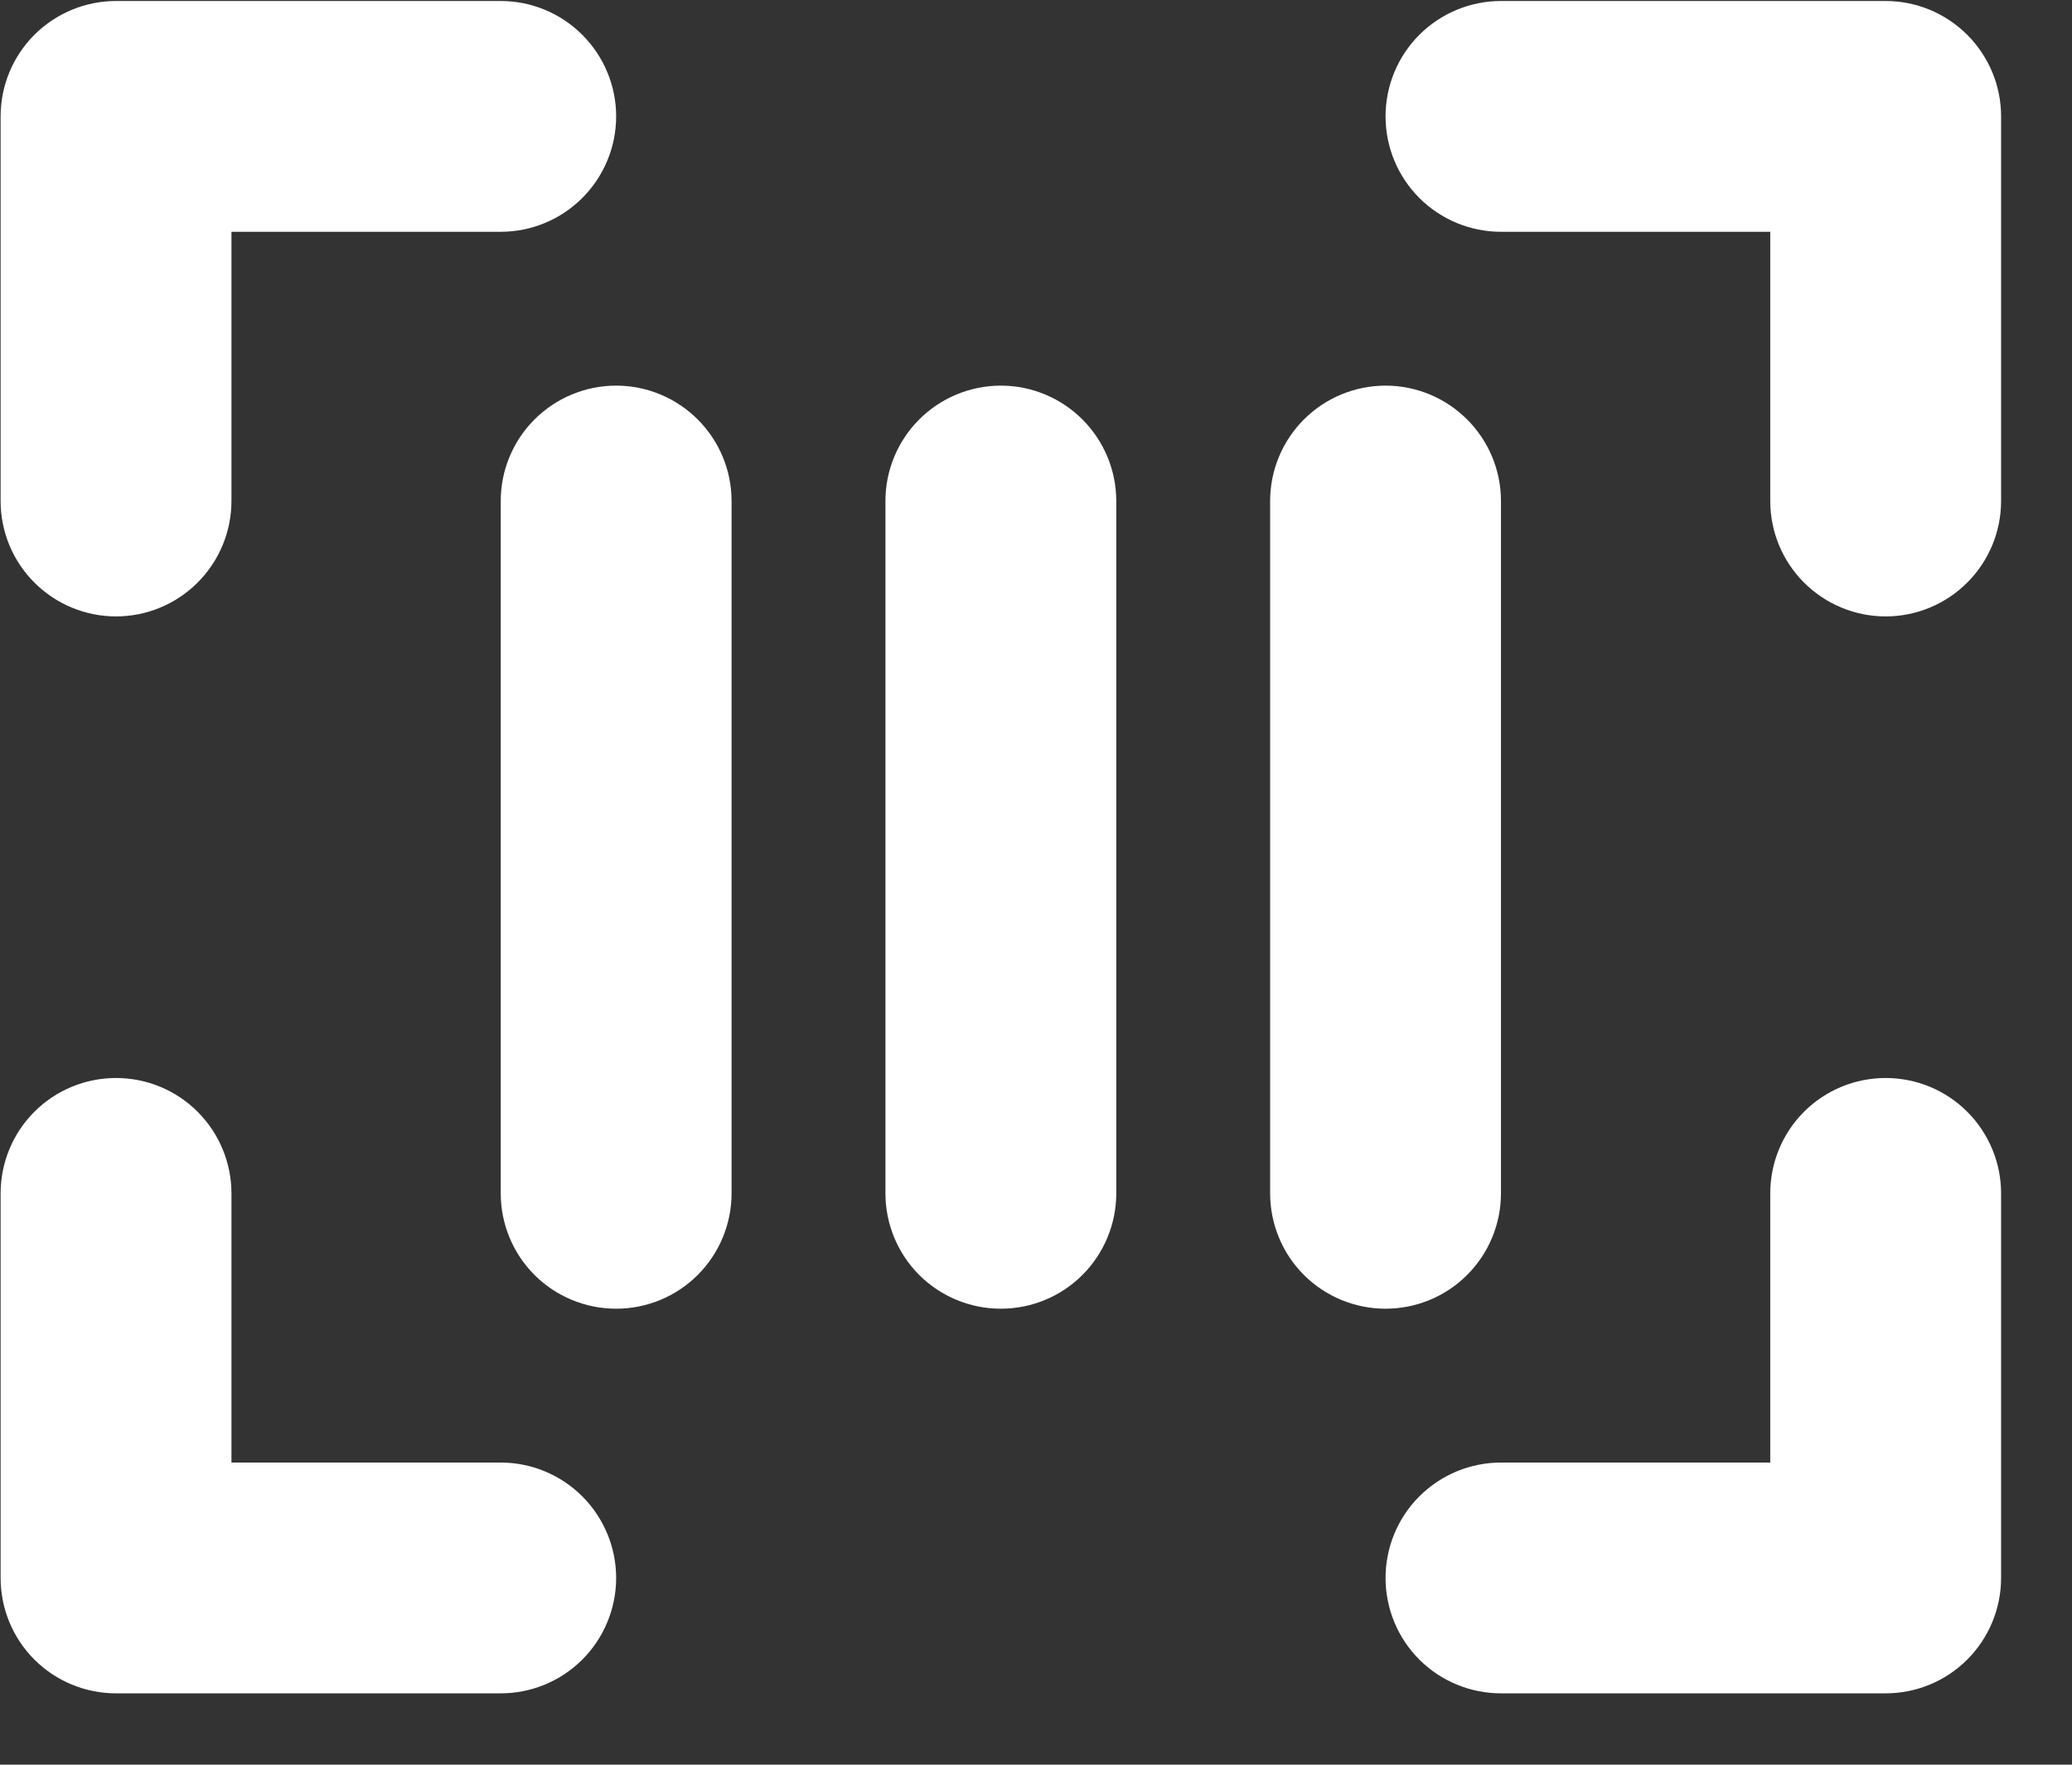 <svg width="27" height="23" viewBox="0 0 27 23" fill="none" xmlns="http://www.w3.org/2000/svg">
<rect x="0" y="0" width="27" height="23" fill="#333333" stroke="none"/>
<path d="M26.076 1.517V6.53C26.076 6.929 25.917 7.311 25.635 7.593C25.353 7.875 24.971 8.034 24.572 8.034C24.173 8.034 23.79 7.875 23.508 7.593C23.226 7.311 23.068 6.929 23.068 6.53V3.021H19.559C19.16 3.021 18.777 2.862 18.495 2.58C18.213 2.298 18.055 1.916 18.055 1.517C18.055 1.118 18.213 0.736 18.495 0.454C18.777 0.172 19.16 0.013 19.559 0.013H24.572C24.971 0.013 25.353 0.172 25.635 0.454C25.917 0.736 26.076 1.118 26.076 1.517ZM6.525 19.062H3.016V15.553C3.016 15.155 2.857 14.772 2.575 14.49C2.293 14.208 1.911 14.05 1.512 14.05C1.113 14.05 0.73 14.208 0.448 14.49C0.166 14.772 0.008 15.155 0.008 15.553V20.566C0.008 20.965 0.166 21.348 0.448 21.63C0.73 21.912 1.113 22.07 1.512 22.07H6.525C6.924 22.07 7.306 21.912 7.588 21.63C7.87 21.348 8.029 20.965 8.029 20.566C8.029 20.168 7.87 19.785 7.588 19.503C7.306 19.221 6.924 19.062 6.525 19.062ZM24.572 14.05C24.173 14.05 23.79 14.208 23.508 14.49C23.226 14.772 23.068 15.155 23.068 15.553V19.062H19.559C19.16 19.062 18.777 19.221 18.495 19.503C18.213 19.785 18.055 20.168 18.055 20.566C18.055 20.965 18.213 21.348 18.495 21.63C18.777 21.912 19.16 22.07 19.559 22.07H24.572C24.971 22.07 25.353 21.912 25.635 21.63C25.917 21.348 26.076 20.965 26.076 20.566V15.553C26.076 15.155 25.917 14.772 25.635 14.49C25.353 14.208 24.971 14.05 24.572 14.05ZM1.512 8.034C1.911 8.034 2.293 7.875 2.575 7.593C2.857 7.311 3.016 6.929 3.016 6.53V3.021H6.525C6.924 3.021 7.306 2.862 7.588 2.58C7.87 2.298 8.029 1.916 8.029 1.517C8.029 1.118 7.87 0.736 7.588 0.454C7.306 0.172 6.924 0.013 6.525 0.013H1.512C1.113 0.013 0.73 0.172 0.448 0.454C0.166 0.736 0.008 1.118 0.008 1.517V6.53C0.008 6.929 0.166 7.311 0.448 7.593C0.73 7.875 1.113 8.034 1.512 8.034ZM8.029 5.026C7.63 5.026 7.247 5.185 6.965 5.467C6.683 5.749 6.525 6.131 6.525 6.53V15.553C6.525 15.952 6.683 16.335 6.965 16.617C7.247 16.899 7.63 17.057 8.029 17.057C8.428 17.057 8.81 16.899 9.092 16.617C9.374 16.335 9.533 15.952 9.533 15.553V6.53C9.533 6.131 9.374 5.749 9.092 5.467C8.81 5.185 8.428 5.026 8.029 5.026ZM19.559 15.553V6.53C19.559 6.131 19.4 5.749 19.118 5.467C18.836 5.185 18.454 5.026 18.055 5.026C17.656 5.026 17.273 5.185 16.991 5.467C16.709 5.749 16.551 6.131 16.551 6.53V15.553C16.551 15.952 16.709 16.335 16.991 16.617C17.273 16.899 17.656 17.057 18.055 17.057C18.454 17.057 18.836 16.899 19.118 16.617C19.4 16.335 19.559 15.952 19.559 15.553ZM13.042 5.026C12.643 5.026 12.26 5.185 11.978 5.467C11.696 5.749 11.538 6.131 11.538 6.53V15.553C11.538 15.952 11.696 16.335 11.978 16.617C12.26 16.899 12.643 17.057 13.042 17.057C13.441 17.057 13.823 16.899 14.105 16.617C14.387 16.335 14.546 15.952 14.546 15.553V6.53C14.546 6.131 14.387 5.749 14.105 5.467C13.823 5.185 13.441 5.026 13.042 5.026Z" fill="white"/>
</svg>
